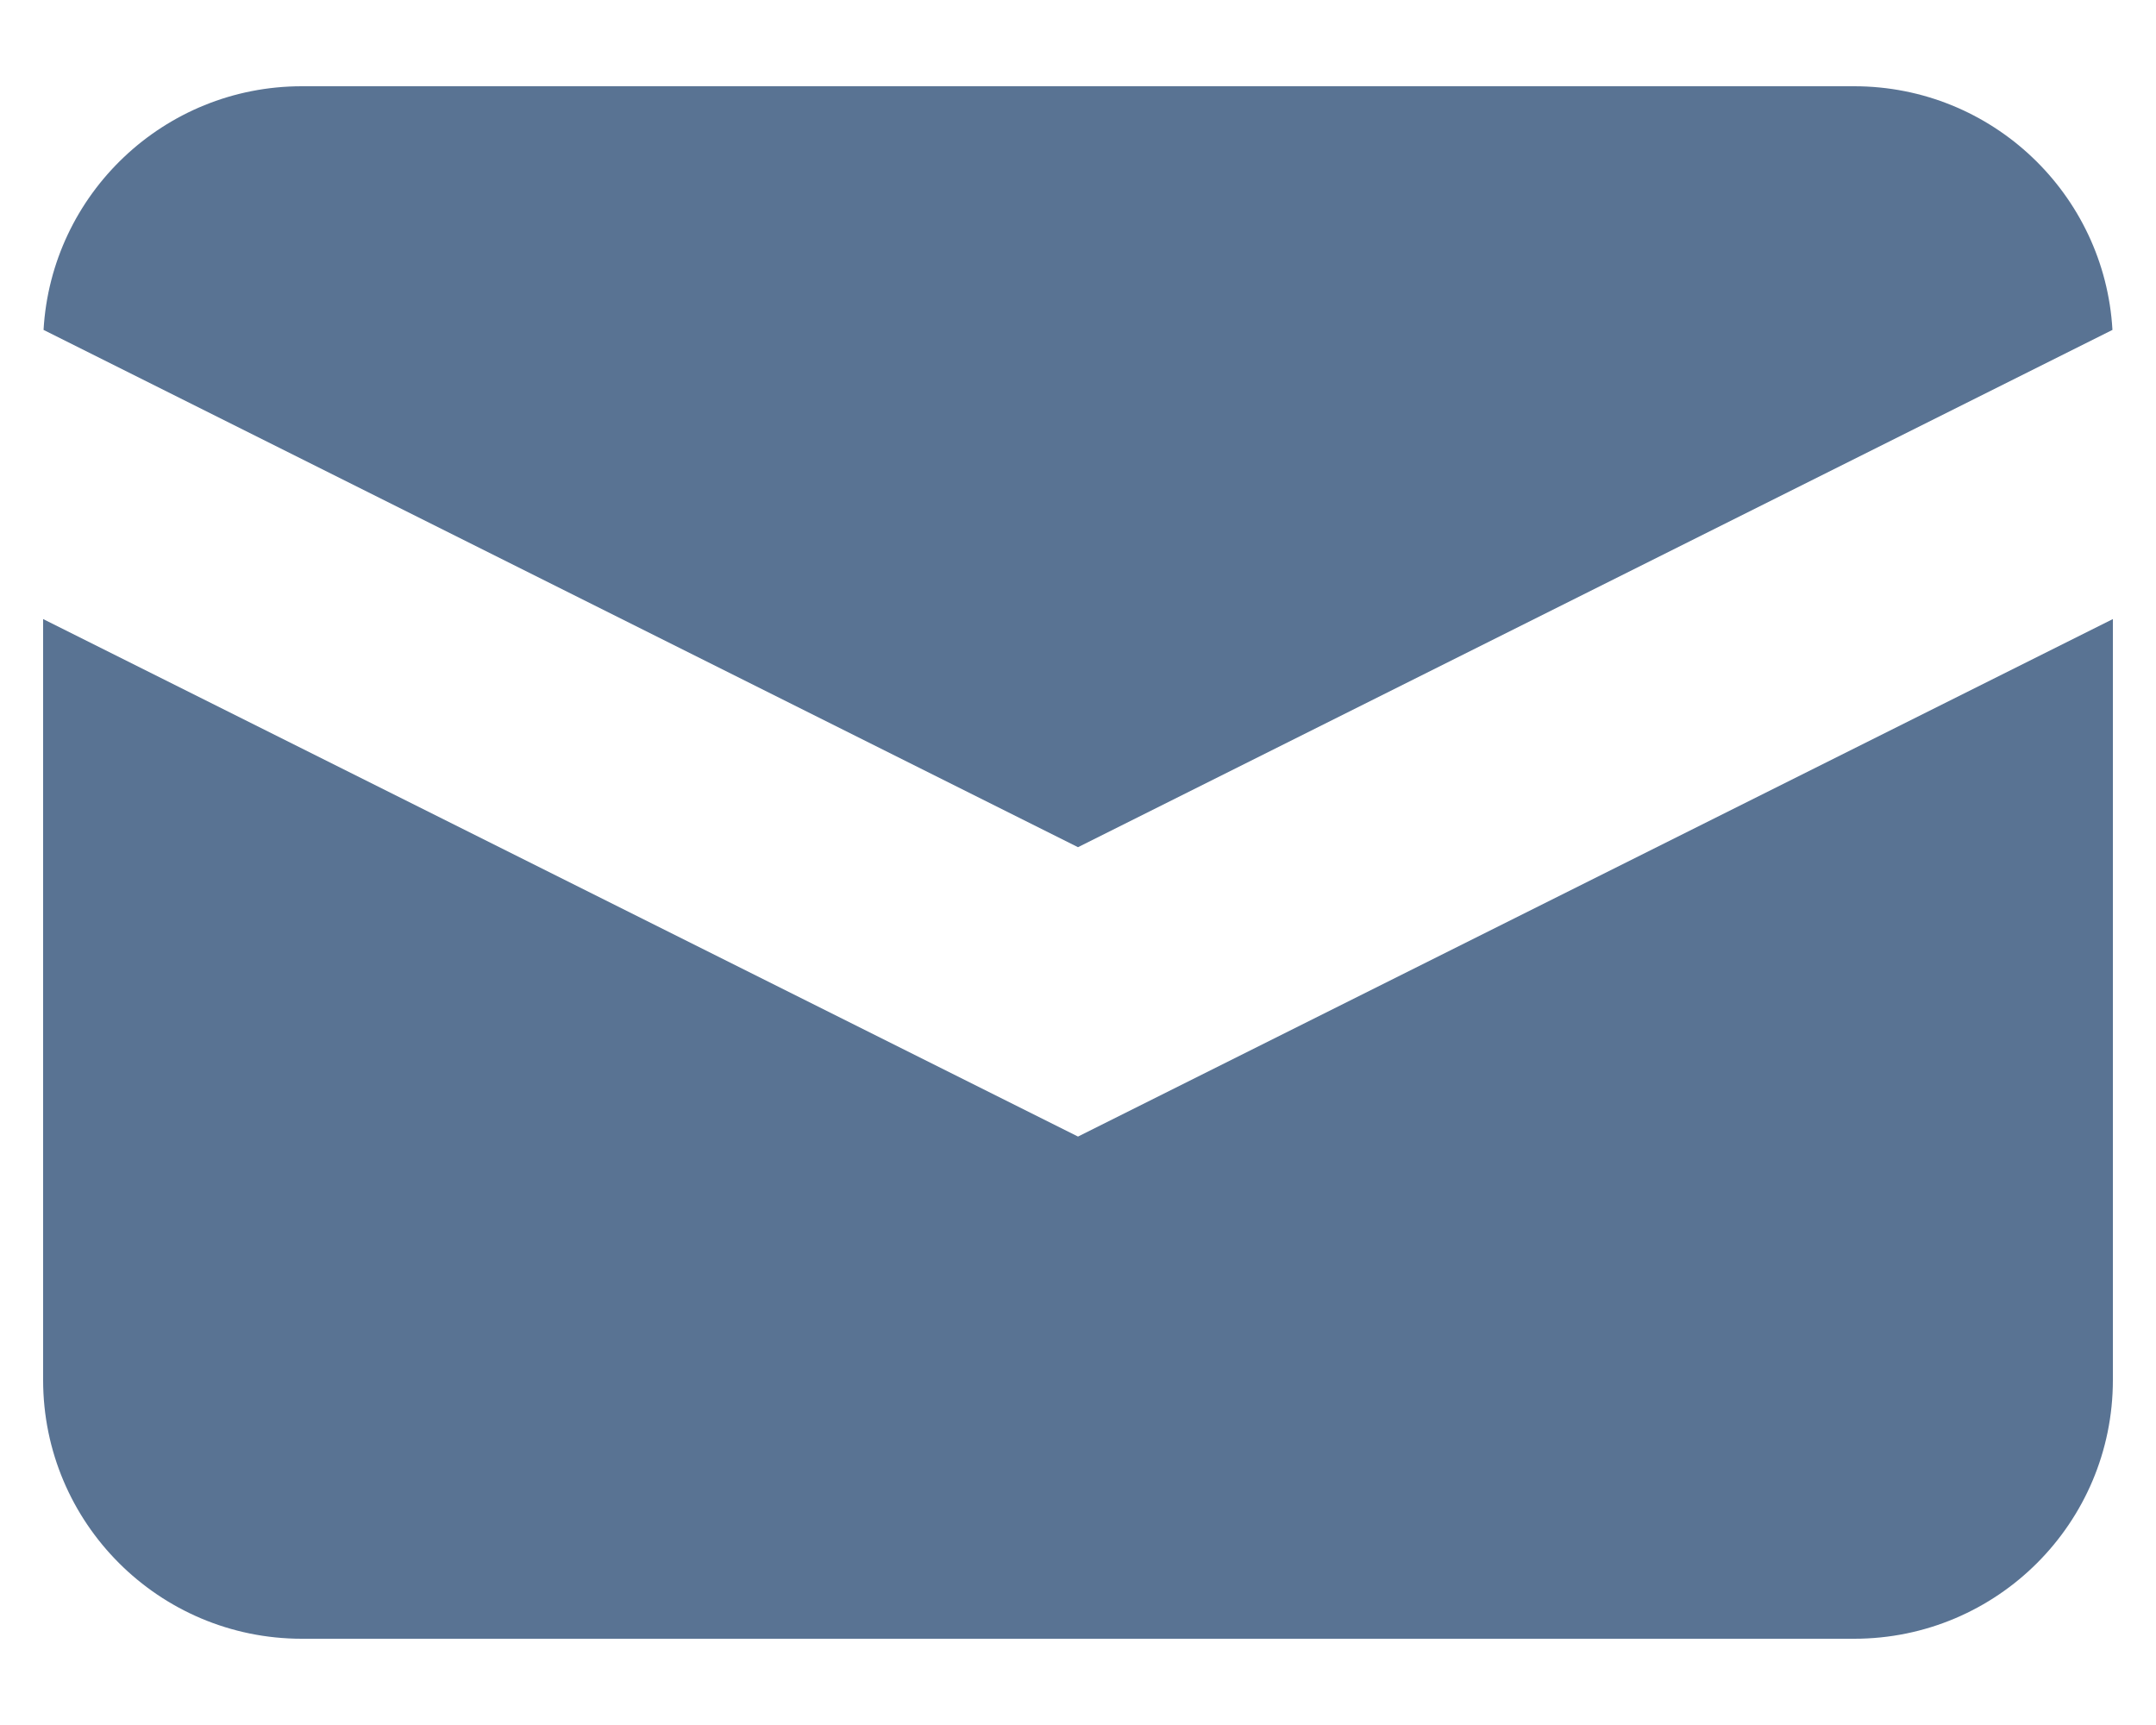 <svg width="20" height="16" viewBox="0 0 20 16" fill="none" xmlns="http://www.w3.org/2000/svg">
<path d="M0.404 3.06L10 7.858L19.596 3.06C19.524 1.8 18.479 0.8 17.2 0.8H2.8C1.521 0.8 0.476 1.8 0.404 3.06Z" fill="#597393"/>
<path d="M19.6 5.742L10 10.542L0.4 5.742V12.8C0.4 14.126 1.475 15.2 2.8 15.2H17.2C18.526 15.2 19.6 14.126 19.6 12.8V5.742Z" fill="#597393"/>
</svg>
